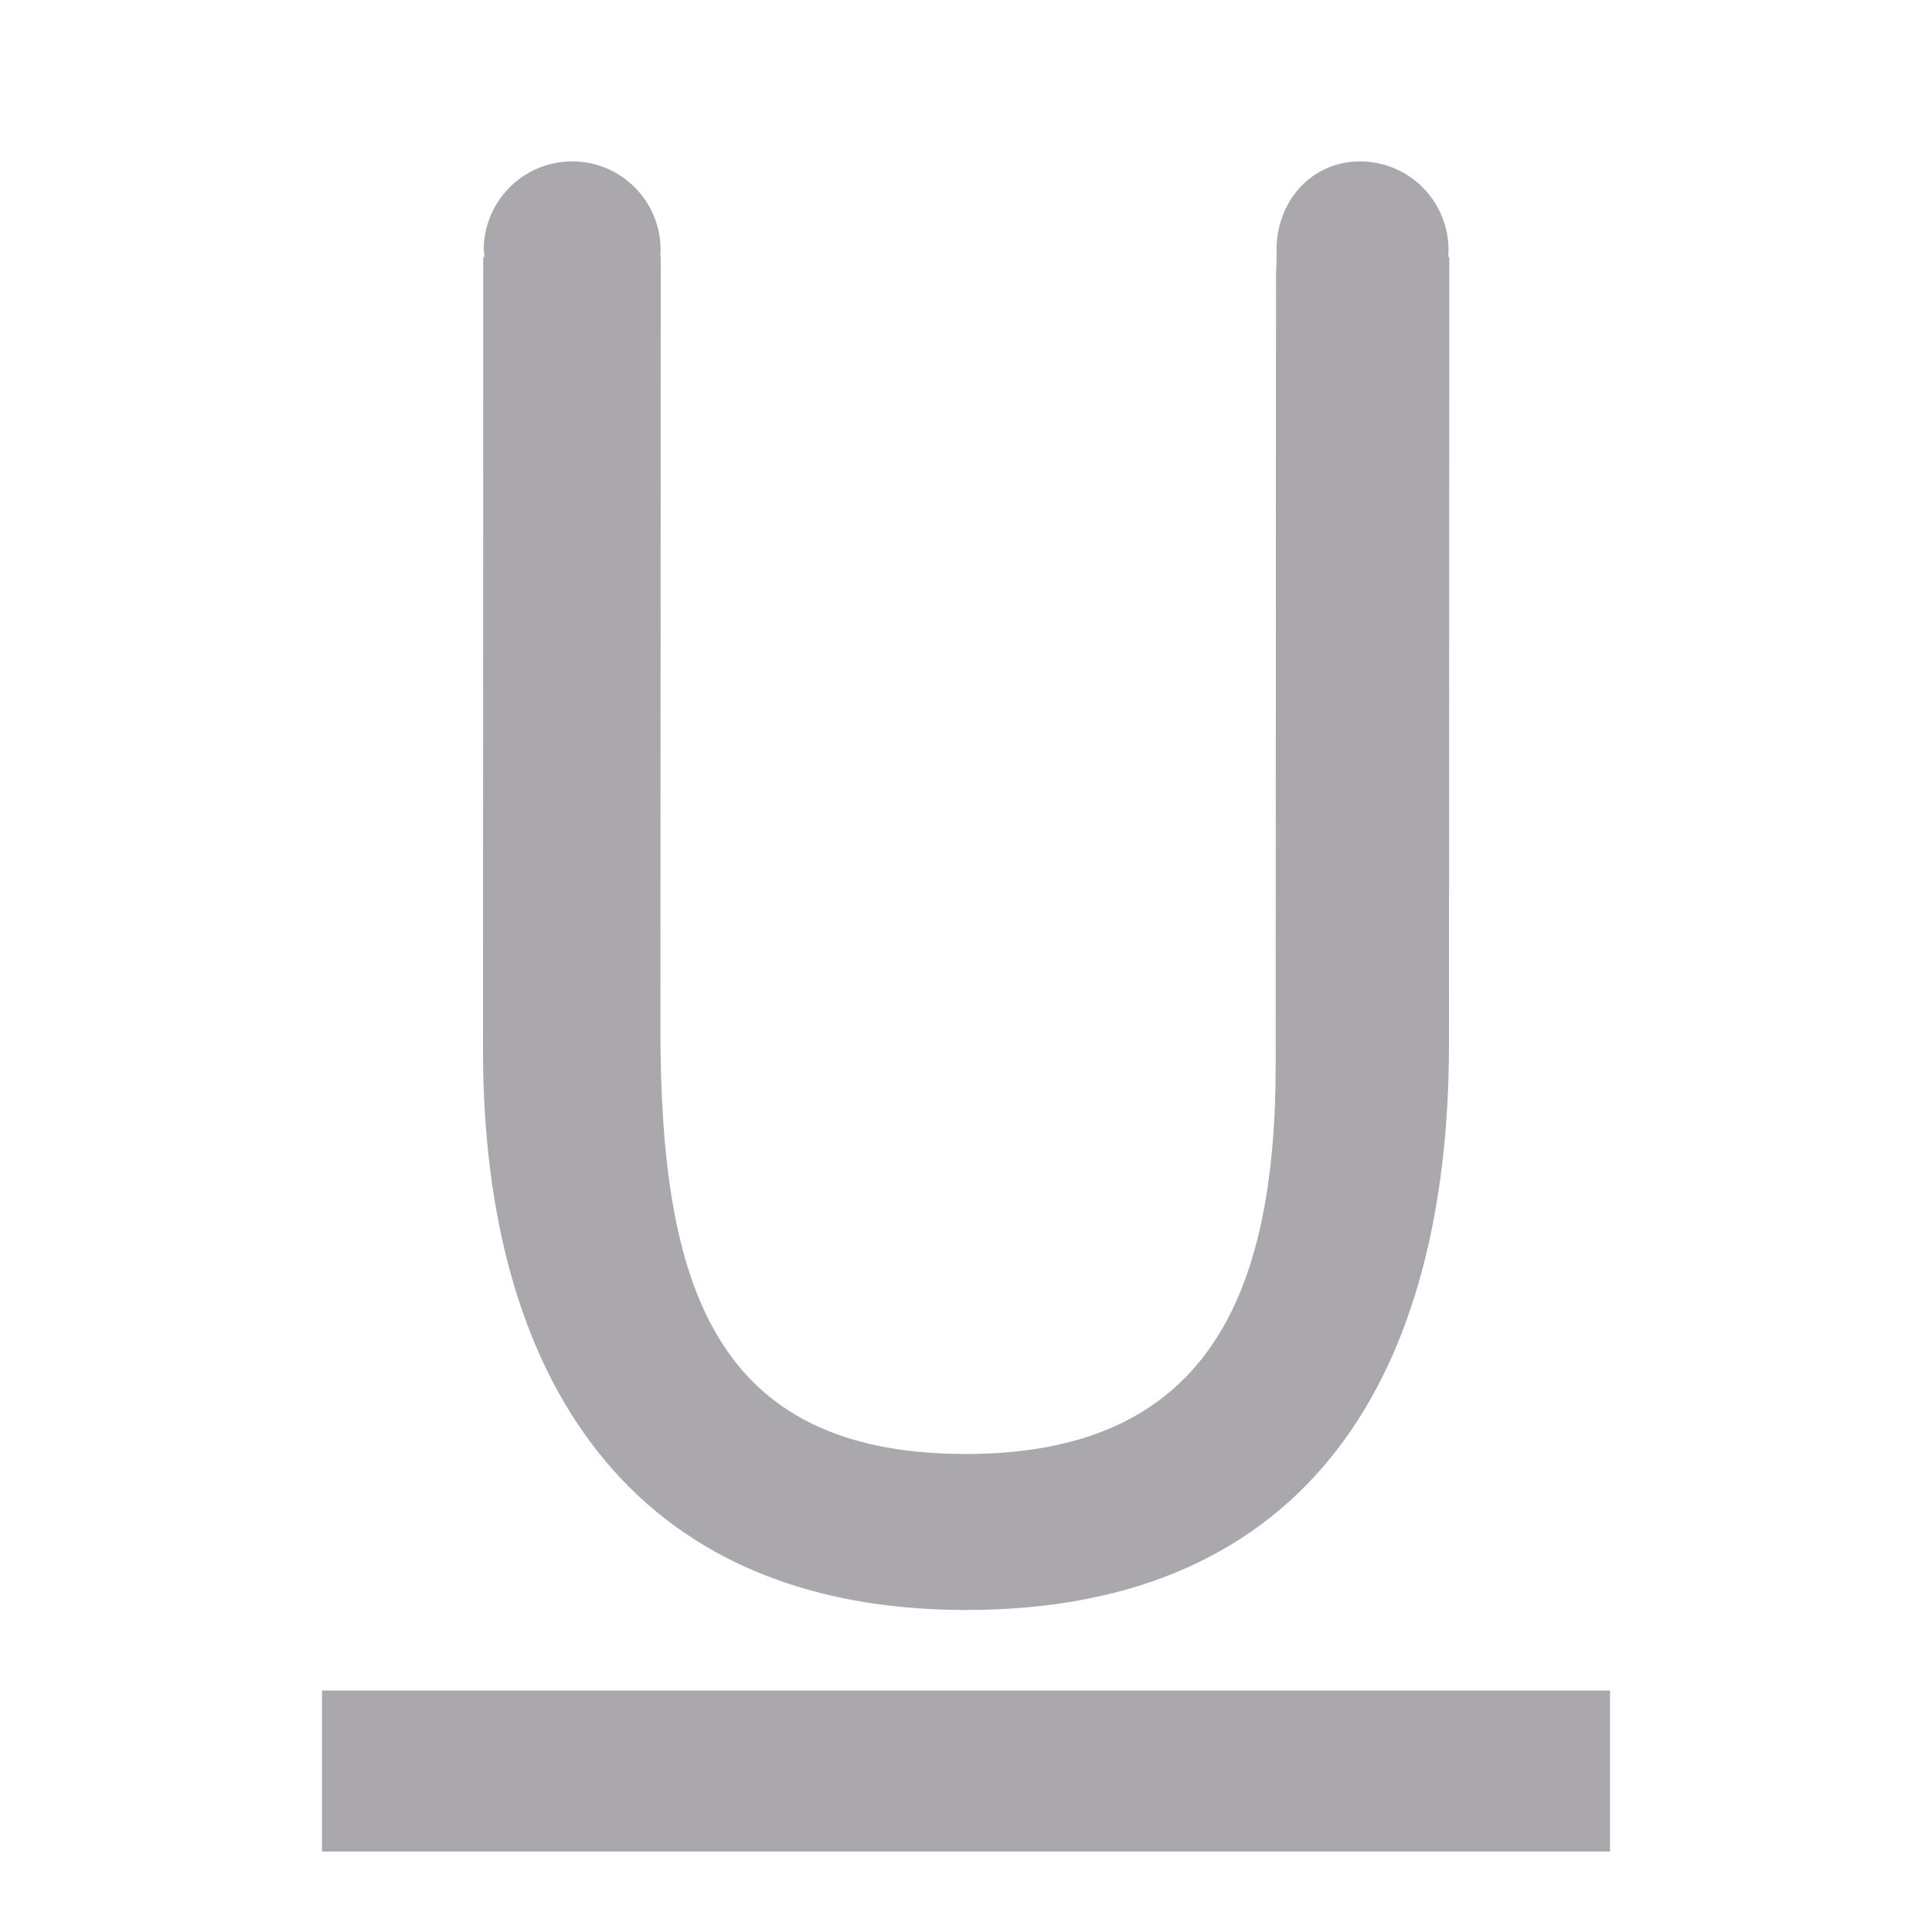 <svg viewBox="0 0 24 24" xmlns="http://www.w3.org/2000/svg"><g fill="#aaa8ac"><path d="m4 21h16v2h-16z" stroke-width="1.144"/><path d="m7.107 2.005c-.607.001-1.098.493-1.098 1.1.003.029.007.057.012.086h-.018l-.003 9.852c-.001 4.065 1.829 6.957 6 6.957 4.277 0 6-2.946 6-7.037l.004-9.772h-.014c.002-.029.004-.057.004-.086 0-.607-.491-1.099-1.098-1.1-.607-0-1.04.496-1.039 1.103.002.112.001.154-.006.324v.002l-.004 9.796c-.001 2.896-.872 4.832-3.848 4.832-3.135 0-3.795-2.097-3.795-5.285l.004-9.587h-.006c.002-.029.004-.057.004-.086 0-.607-.492-1.1-1.1-1.1zm-.627 1.992c.008.006.017.012.025.018-.009-.006-.017-.012-.025-.018z" stroke-width=".664"/></g></svg>